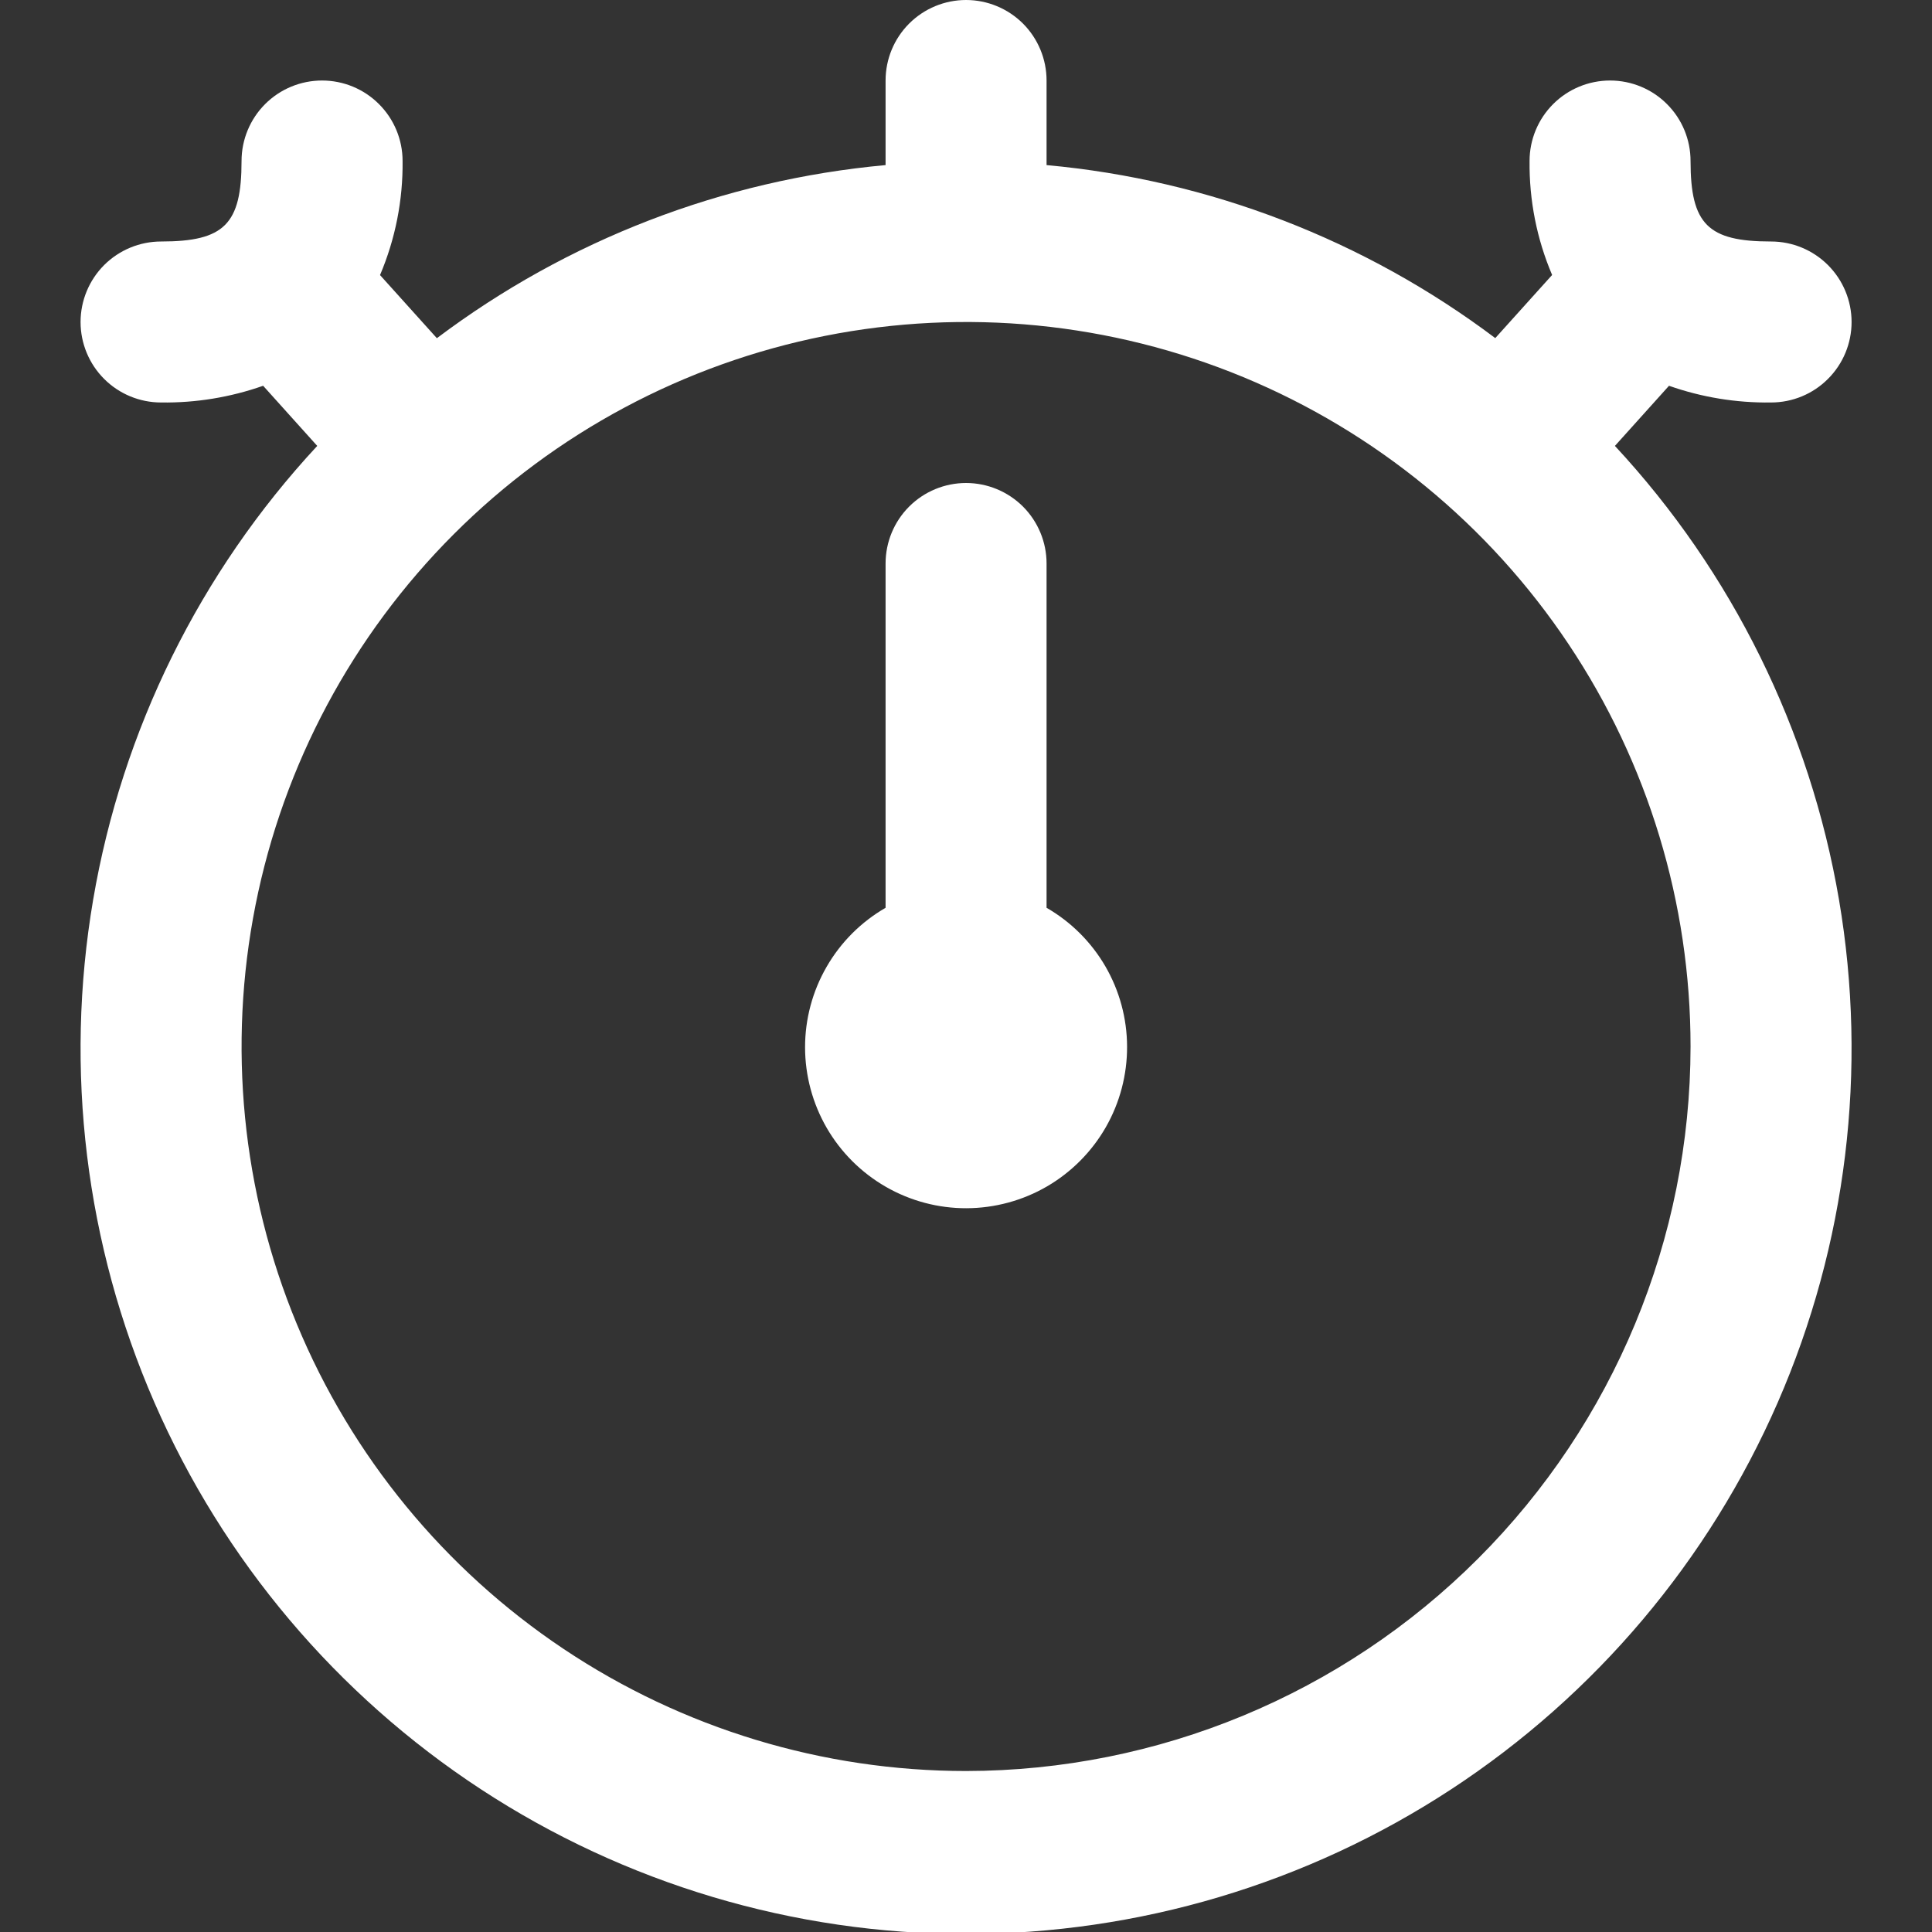 <svg width="40" height="40" viewBox="0 0 40 40" fill="none" xmlns="http://www.w3.org/2000/svg">
<rect x="0" y="0" width="40" height="40" fill="#333333" stroke="none"/>
<g clip-path="url(#clip0_552_292)">
<path d="M23.335 21.667C23.337 22.252 23.186 22.828 22.895 23.337C22.604 23.845 22.184 24.268 21.678 24.563C21.172 24.857 20.596 25.013 20.011 25.015C19.425 25.017 18.849 24.864 18.341 24.572C17.833 24.28 17.411 23.86 17.117 23.353C16.824 22.846 16.669 22.271 16.668 21.686C16.667 21.1 16.821 20.524 17.114 20.017C17.406 19.509 17.827 19.088 18.335 18.795V11.667C18.335 11.225 18.51 10.801 18.823 10.488C19.135 10.176 19.559 10 20.001 10C20.443 10 20.867 10.176 21.18 10.488C21.492 10.801 21.668 11.225 21.668 11.667V18.795C22.173 19.085 22.593 19.504 22.886 20.008C23.178 20.512 23.333 21.084 23.335 21.667ZM33.435 9.232C35.863 11.846 37.475 15.113 38.075 18.631C38.673 22.148 38.233 25.764 36.807 29.035C35.38 32.306 33.031 35.09 30.046 37.045C27.061 39 23.57 40.041 20.001 40.041C16.433 40.041 12.942 39 9.957 37.045C6.972 35.09 4.622 32.306 3.196 29.035C1.77 25.764 1.329 22.148 1.928 18.631C2.527 15.113 4.14 11.846 6.568 9.232L5.448 7.987C4.769 8.226 4.054 8.343 3.335 8.333C2.893 8.333 2.469 8.158 2.156 7.845C1.844 7.533 1.668 7.109 1.668 6.667C1.668 6.225 1.844 5.801 2.156 5.488C2.469 5.176 2.893 5 3.335 5C4.643 5 5.001 4.642 5.001 3.333C5.001 2.891 5.177 2.467 5.489 2.155C5.802 1.842 6.226 1.667 6.668 1.667C7.11 1.667 7.534 1.842 7.846 2.155C8.159 2.467 8.335 2.891 8.335 3.333C8.344 4.144 8.185 4.949 7.868 5.695L9.045 7.002C11.748 4.967 14.965 3.726 18.335 3.418V1.667C18.335 1.225 18.51 0.801 18.823 0.488C19.135 0.176 19.559 0 20.001 0C20.443 0 20.867 0.176 21.18 0.488C21.492 0.801 21.668 1.225 21.668 1.667V3.418C25.037 3.726 28.254 4.966 30.958 7L32.135 5.693C31.817 4.947 31.659 4.144 31.668 3.333C31.668 2.891 31.844 2.467 32.156 2.155C32.469 1.842 32.893 1.667 33.335 1.667C33.777 1.667 34.201 1.842 34.513 2.155C34.826 2.467 35.001 2.891 35.001 3.333C35.001 4.642 35.36 5 36.668 5C37.11 5 37.534 5.176 37.846 5.488C38.159 5.801 38.335 6.225 38.335 6.667C38.335 7.109 38.159 7.533 37.846 7.845C37.534 8.158 37.11 8.333 36.668 8.333C35.949 8.343 35.233 8.226 34.555 7.987L33.435 9.232ZM35.001 21.667C35.001 18.7 34.122 15.8 32.473 13.333C30.825 10.866 28.483 8.944 25.742 7.808C23.001 6.673 19.985 6.376 17.075 6.955C14.165 7.534 11.492 8.962 9.395 11.06C7.297 13.158 5.868 15.831 5.29 18.74C4.711 21.65 5.008 24.666 6.143 27.407C7.278 30.148 9.201 32.49 11.668 34.139C14.134 35.787 17.035 36.667 20.001 36.667C23.978 36.662 27.791 35.081 30.603 32.268C33.415 29.456 34.997 25.644 35.001 21.667Z" fill="white"/>
</g>
<defs>
<clipPath id="clip0_552_292">
<rect width="40" height="40" fill="white"/>
</clipPath>
</defs>
</svg>
